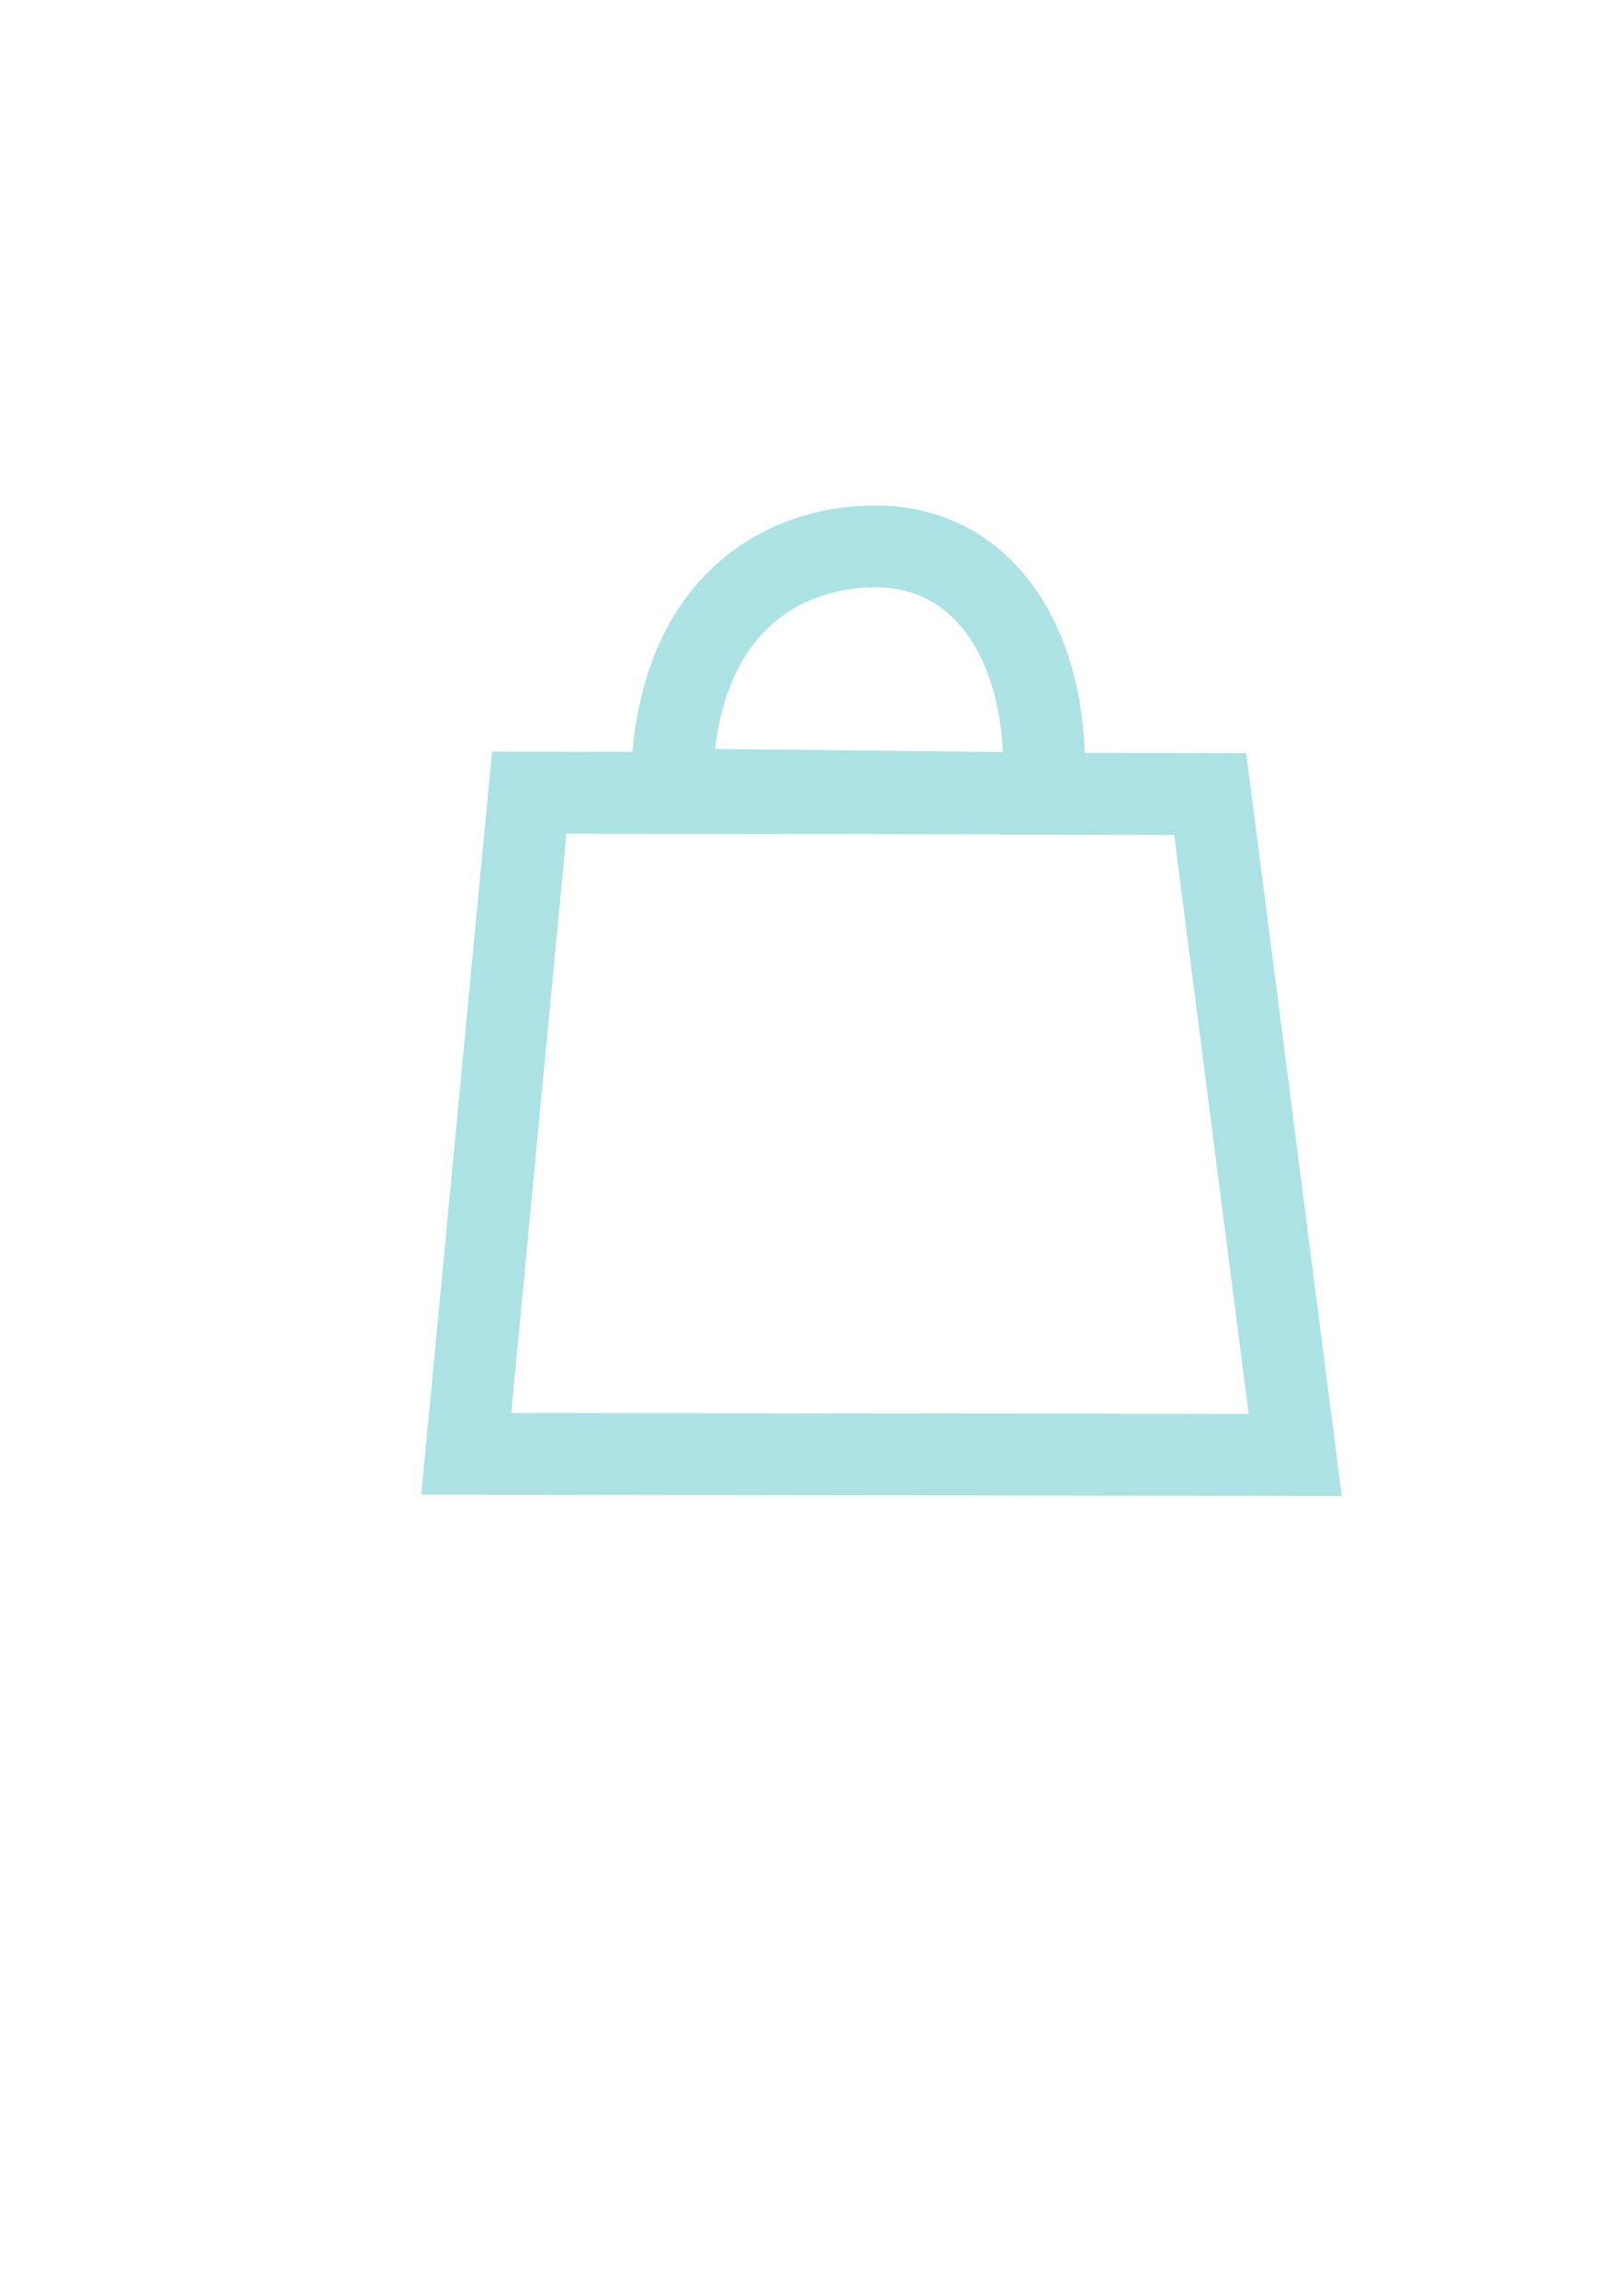 <?xml version="1.0" encoding="UTF-8" standalone="no"?>
<!-- Created with Inkscape (http://www.inkscape.org/) -->

<svg
   width="210mm"
   height="297mm"
   viewBox="0 0 210 297"
   version="1.1"
   id="svg1"
   xml:space="preserve"
   inkscape:version="1.3.2 (091e20e, 2023-11-25, custom)"
   sodipodi:docname="icons.svg"
   xmlns:inkscape="http://www.inkscape.org/namespaces/inkscape"
   xmlns:sodipodi="http://sodipodi.sourceforge.net/DTD/sodipodi-0.dtd"
   xmlns="http://www.w3.org/2000/svg"
   xmlns:svg="http://www.w3.org/2000/svg"><sodipodi:namedview
     id="namedview1"
     pagecolor="#ffffff"
     bordercolor="#000000"
     borderopacity="0.25"
     inkscape:showpageshadow="2"
     inkscape:pageopacity="0.0"
     inkscape:pagecheckerboard="0"
     inkscape:deskcolor="#d1d1d1"
     inkscape:document-units="mm"
     inkscape:zoom="0.74742565"
     inkscape:cx="59.537695"
     inkscape:cy="507.74281"
     inkscape:window-width="2560"
     inkscape:window-height="1017"
     inkscape:window-x="1912"
     inkscape:window-y="564"
     inkscape:window-maximized="1"
     inkscape:current-layer="layer1" /><defs
     id="defs1" /><g
     inkscape:label="Layer 1"
     inkscape:groupmode="layer"
     id="layer1"><path
       style="fill:none;stroke:#ace2e4;stroke-width:10.593;stroke-linecap:round;stroke-linejoin:miter;stroke-dasharray:none;stroke-opacity:1"
       d="m 68.482,102.536 67.213,0.114 -48.82,-0.528 c 0.338,-26.019 16.845,-31.892 27.465,-31.409 13.642,0.62 21.731,13.703 20.685,31.974 l 21.559,0.038 11.005,85.495 -107.262,-0.144 z"
       id="path1-8"
       sodipodi:nodetypes="cccsccccc"
       inkscape:export-filename="..\AppIcons\weight.svg"
       inkscape:export-xdpi="96"
       inkscape:export-ydpi="96" /><path
       style="fill:none;stroke:#ace2e4;stroke-width:9.389;stroke-linecap:round;stroke-linejoin:miter;stroke-dasharray:none;stroke-opacity:1"
       d="m -26.771,73.182 -54.423,0.063 c -2.554,3.443 -13.705,26.472 4.324,41.341 6.225,5.134 14.527,11.42 24.237,18.803 7.899,7.39 15.339,9.464 24.607,18.933 10.929,11.166 9.337,30.381 1.128,39.592 l -54.455,-0.089 c -7.556,-10.685 -7.462,-28.267 0.111,-36.948 8.829,-10.12 16.363,-12.648 29.062,-23.773 6.814,-5.97 24.701,-14.798 29.348,-25.79 2.581,-6.105 6.072,-19.324 -3.939,-32.132 z"
       id="path1-2-2"
       sodipodi:nodetypes="ccscsccsssc"
       inkscape:export-filename="..\AppIcons\hourGloass.svg"
       inkscape:export-xdpi="96"
       inkscape:export-ydpi="96" /><path
       style="fill:none;stroke:#ace2e4;stroke-width:8.786;stroke-linecap:round;stroke-linejoin:miter;stroke-dasharray:none;stroke-opacity:1"
       d="m 263.839,70.969 c 15.35,14.462 28.726,29.681 27.741,59.972 6.853,-7.635 9.468,-16.184 9.586,-27.626 49.883,75.369 -29.273,103.945 -56.712,74.888 -46.991,-49.764 27.17,-75.439 19.385,-107.233 z"
       id="path1"
       sodipodi:nodetypes="cccsc"
       inkscape:export-filename="..\AppIcons\fire.svg"
       inkscape:export-xdpi="96"
       inkscape:export-ydpi="96" /></g></svg>
